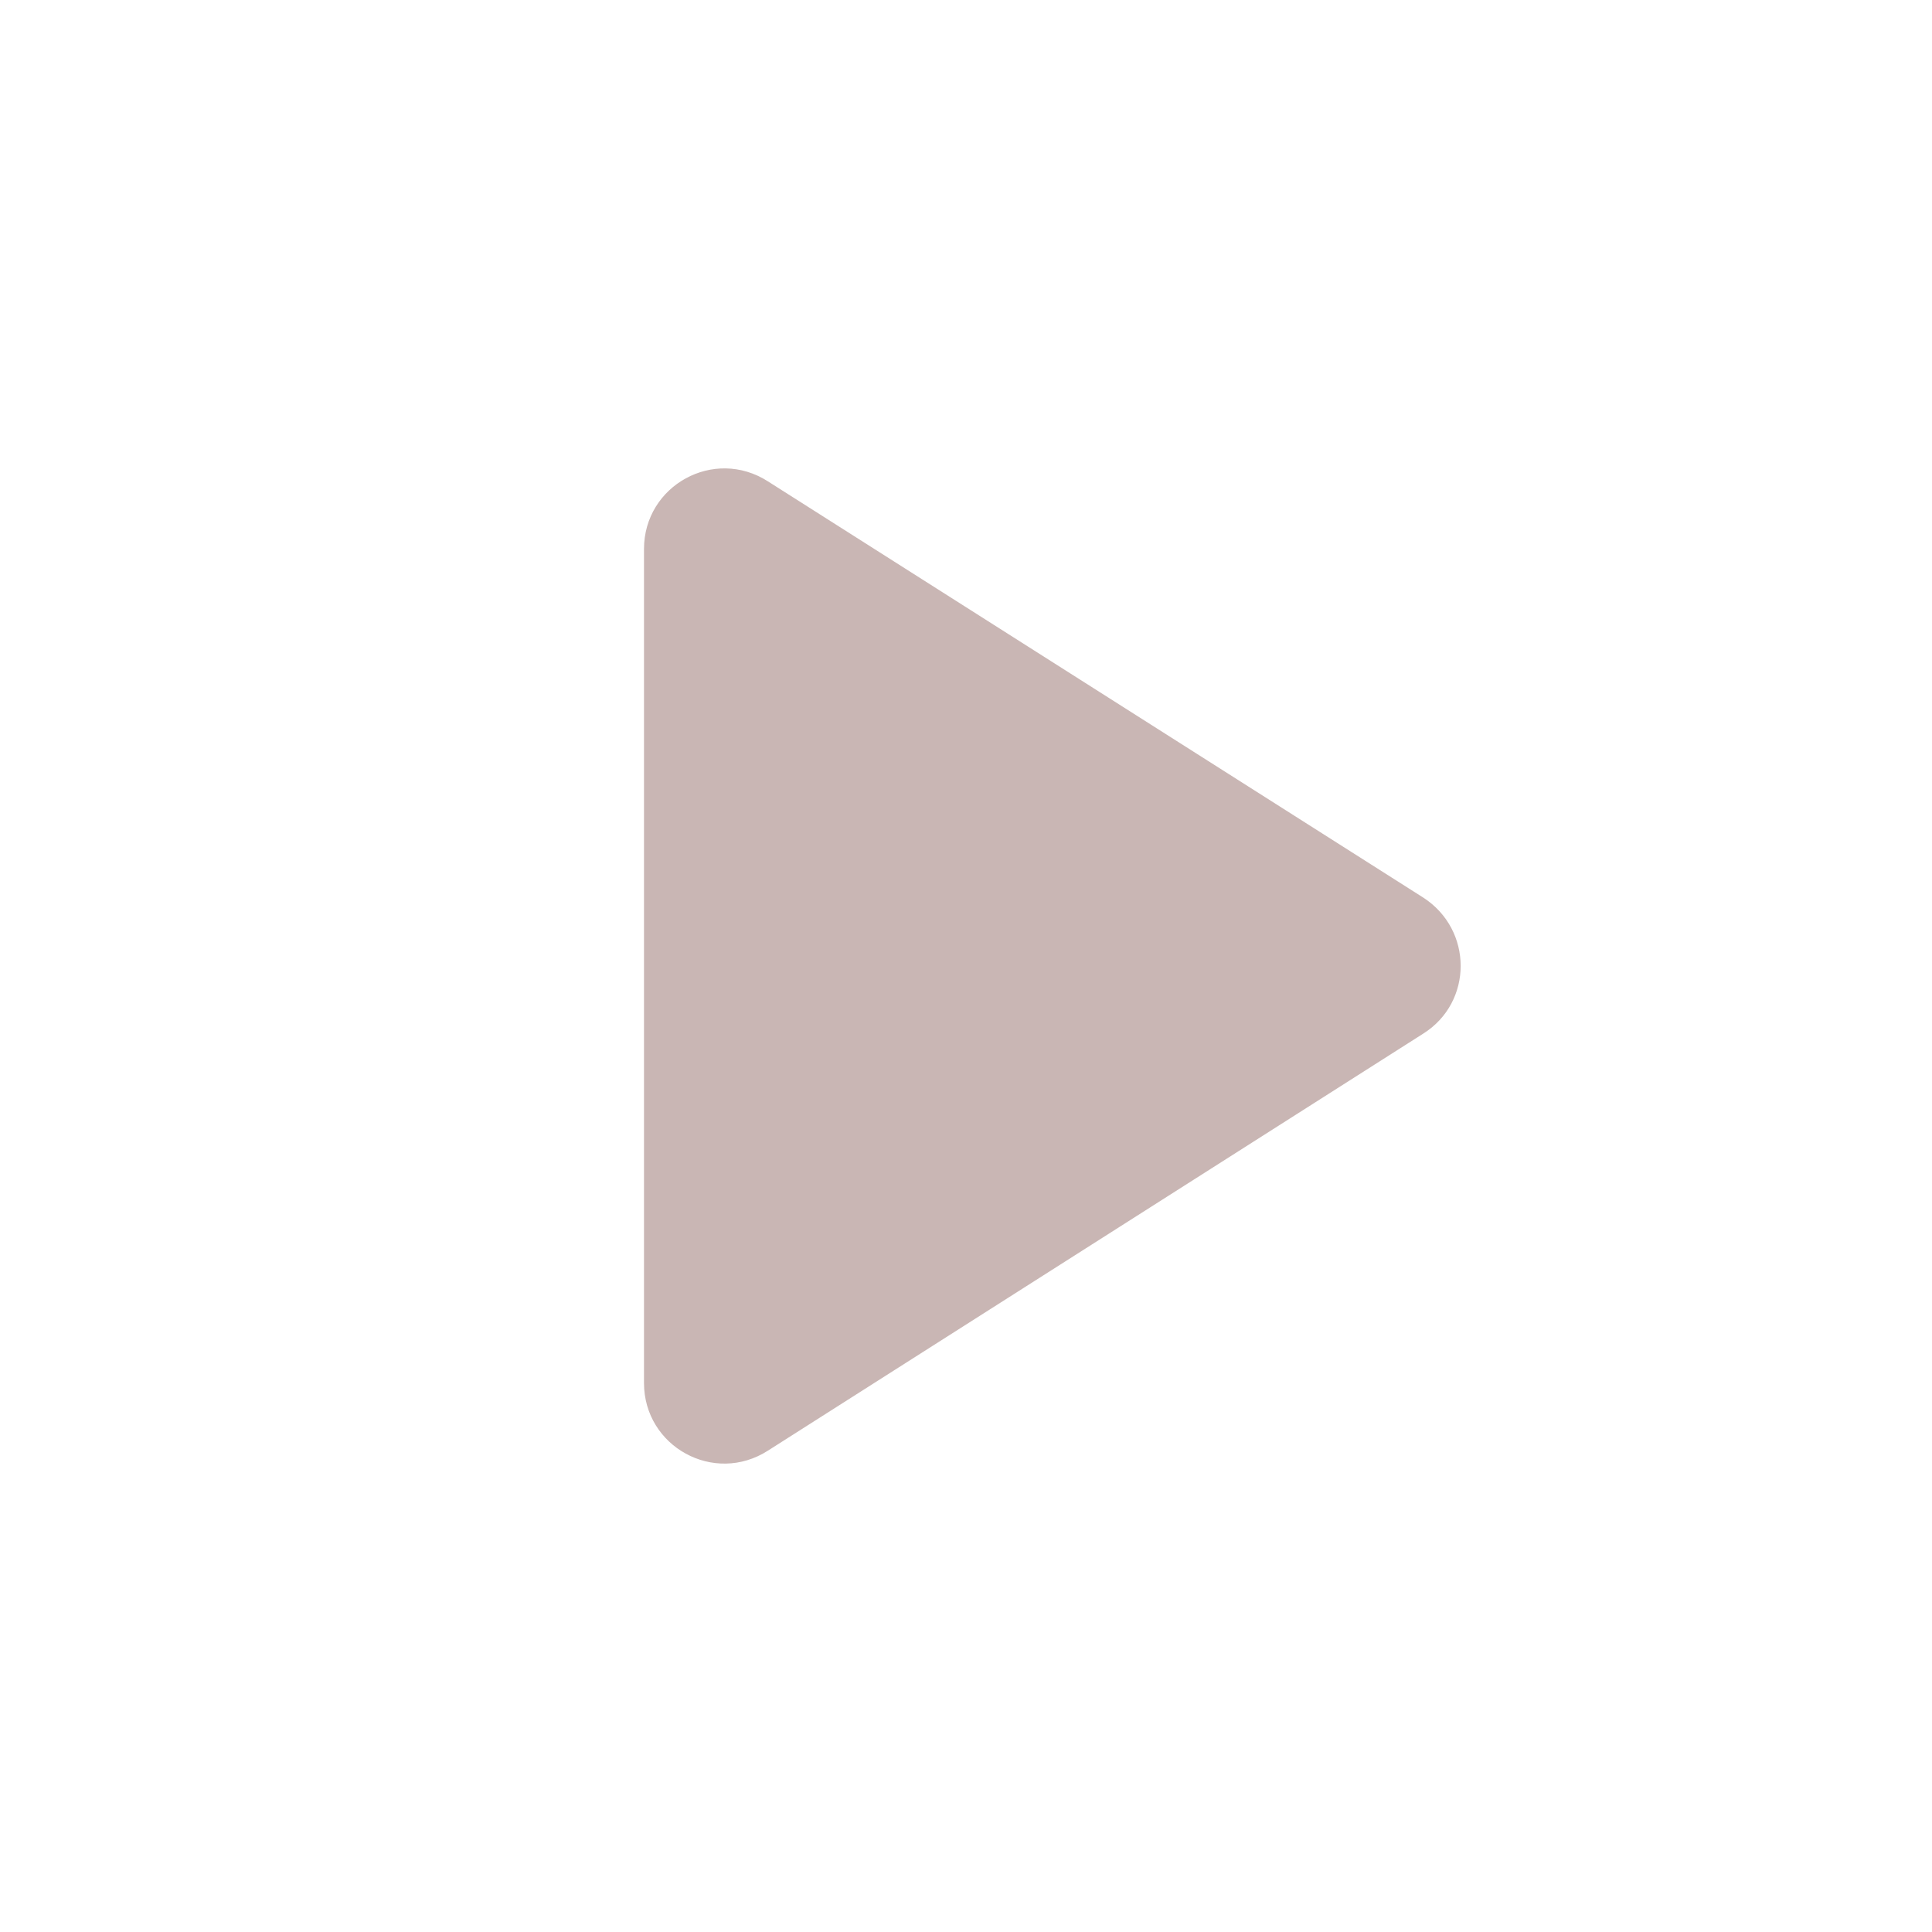 <svg xmlns="http://www.w3.org/2000/svg" width="24" height="24" viewBox="0 0 24 24"><path fill="#c9b6b4" d="M8 6.82v10.36c0 .79.87 1.27 1.54.84l8.14-5.18c.62-.39.62-1.29 0-1.69L9.54 5.98C8.87 5.55 8 6.03 8 6.82z"/></svg>